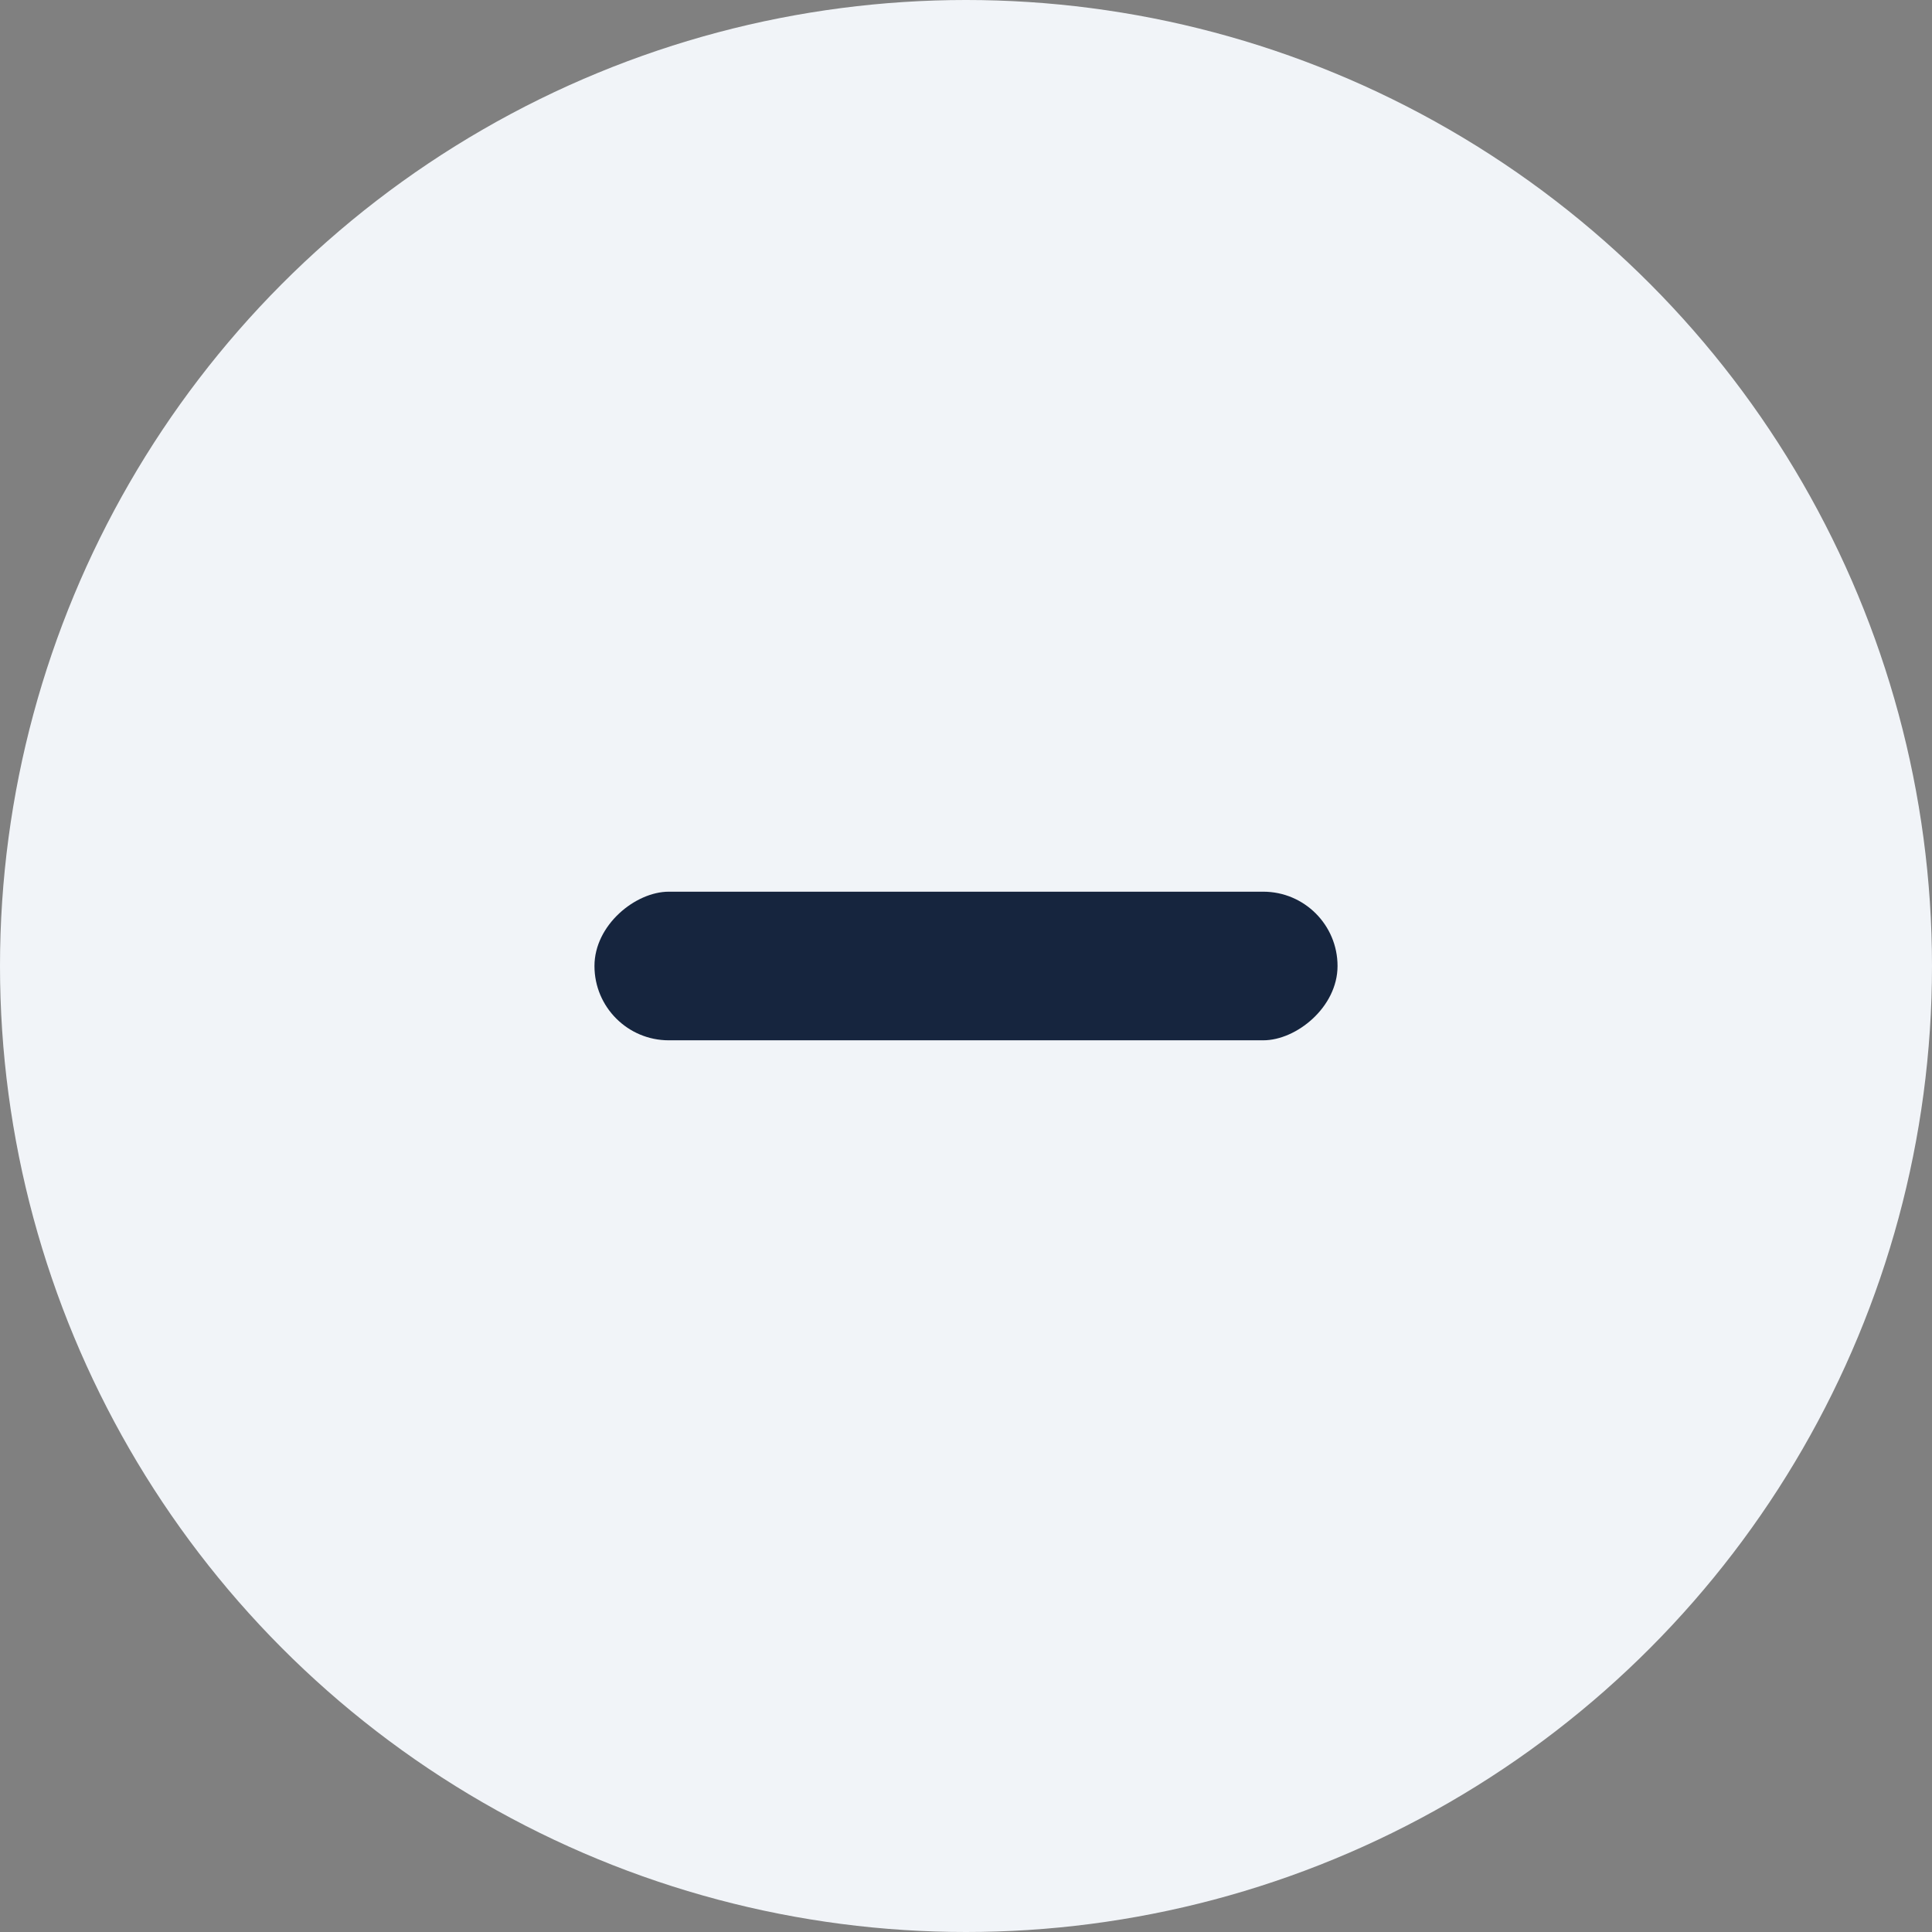 <svg xmlns="http://www.w3.org/2000/svg" width="26" height="26" viewBox="0 0 26 26" fill="none">
    <rect x="0" y="0" width="26" height="26" fill="#808080" stroke="none"/>
    <circle cx="13" cy="13" r="13" fill="#F1F4F8"/>
    <rect x="18" y="12" width="2" height="10" rx="1" transform="rotate(90 18 12)" fill="#16253E"/>
</svg>